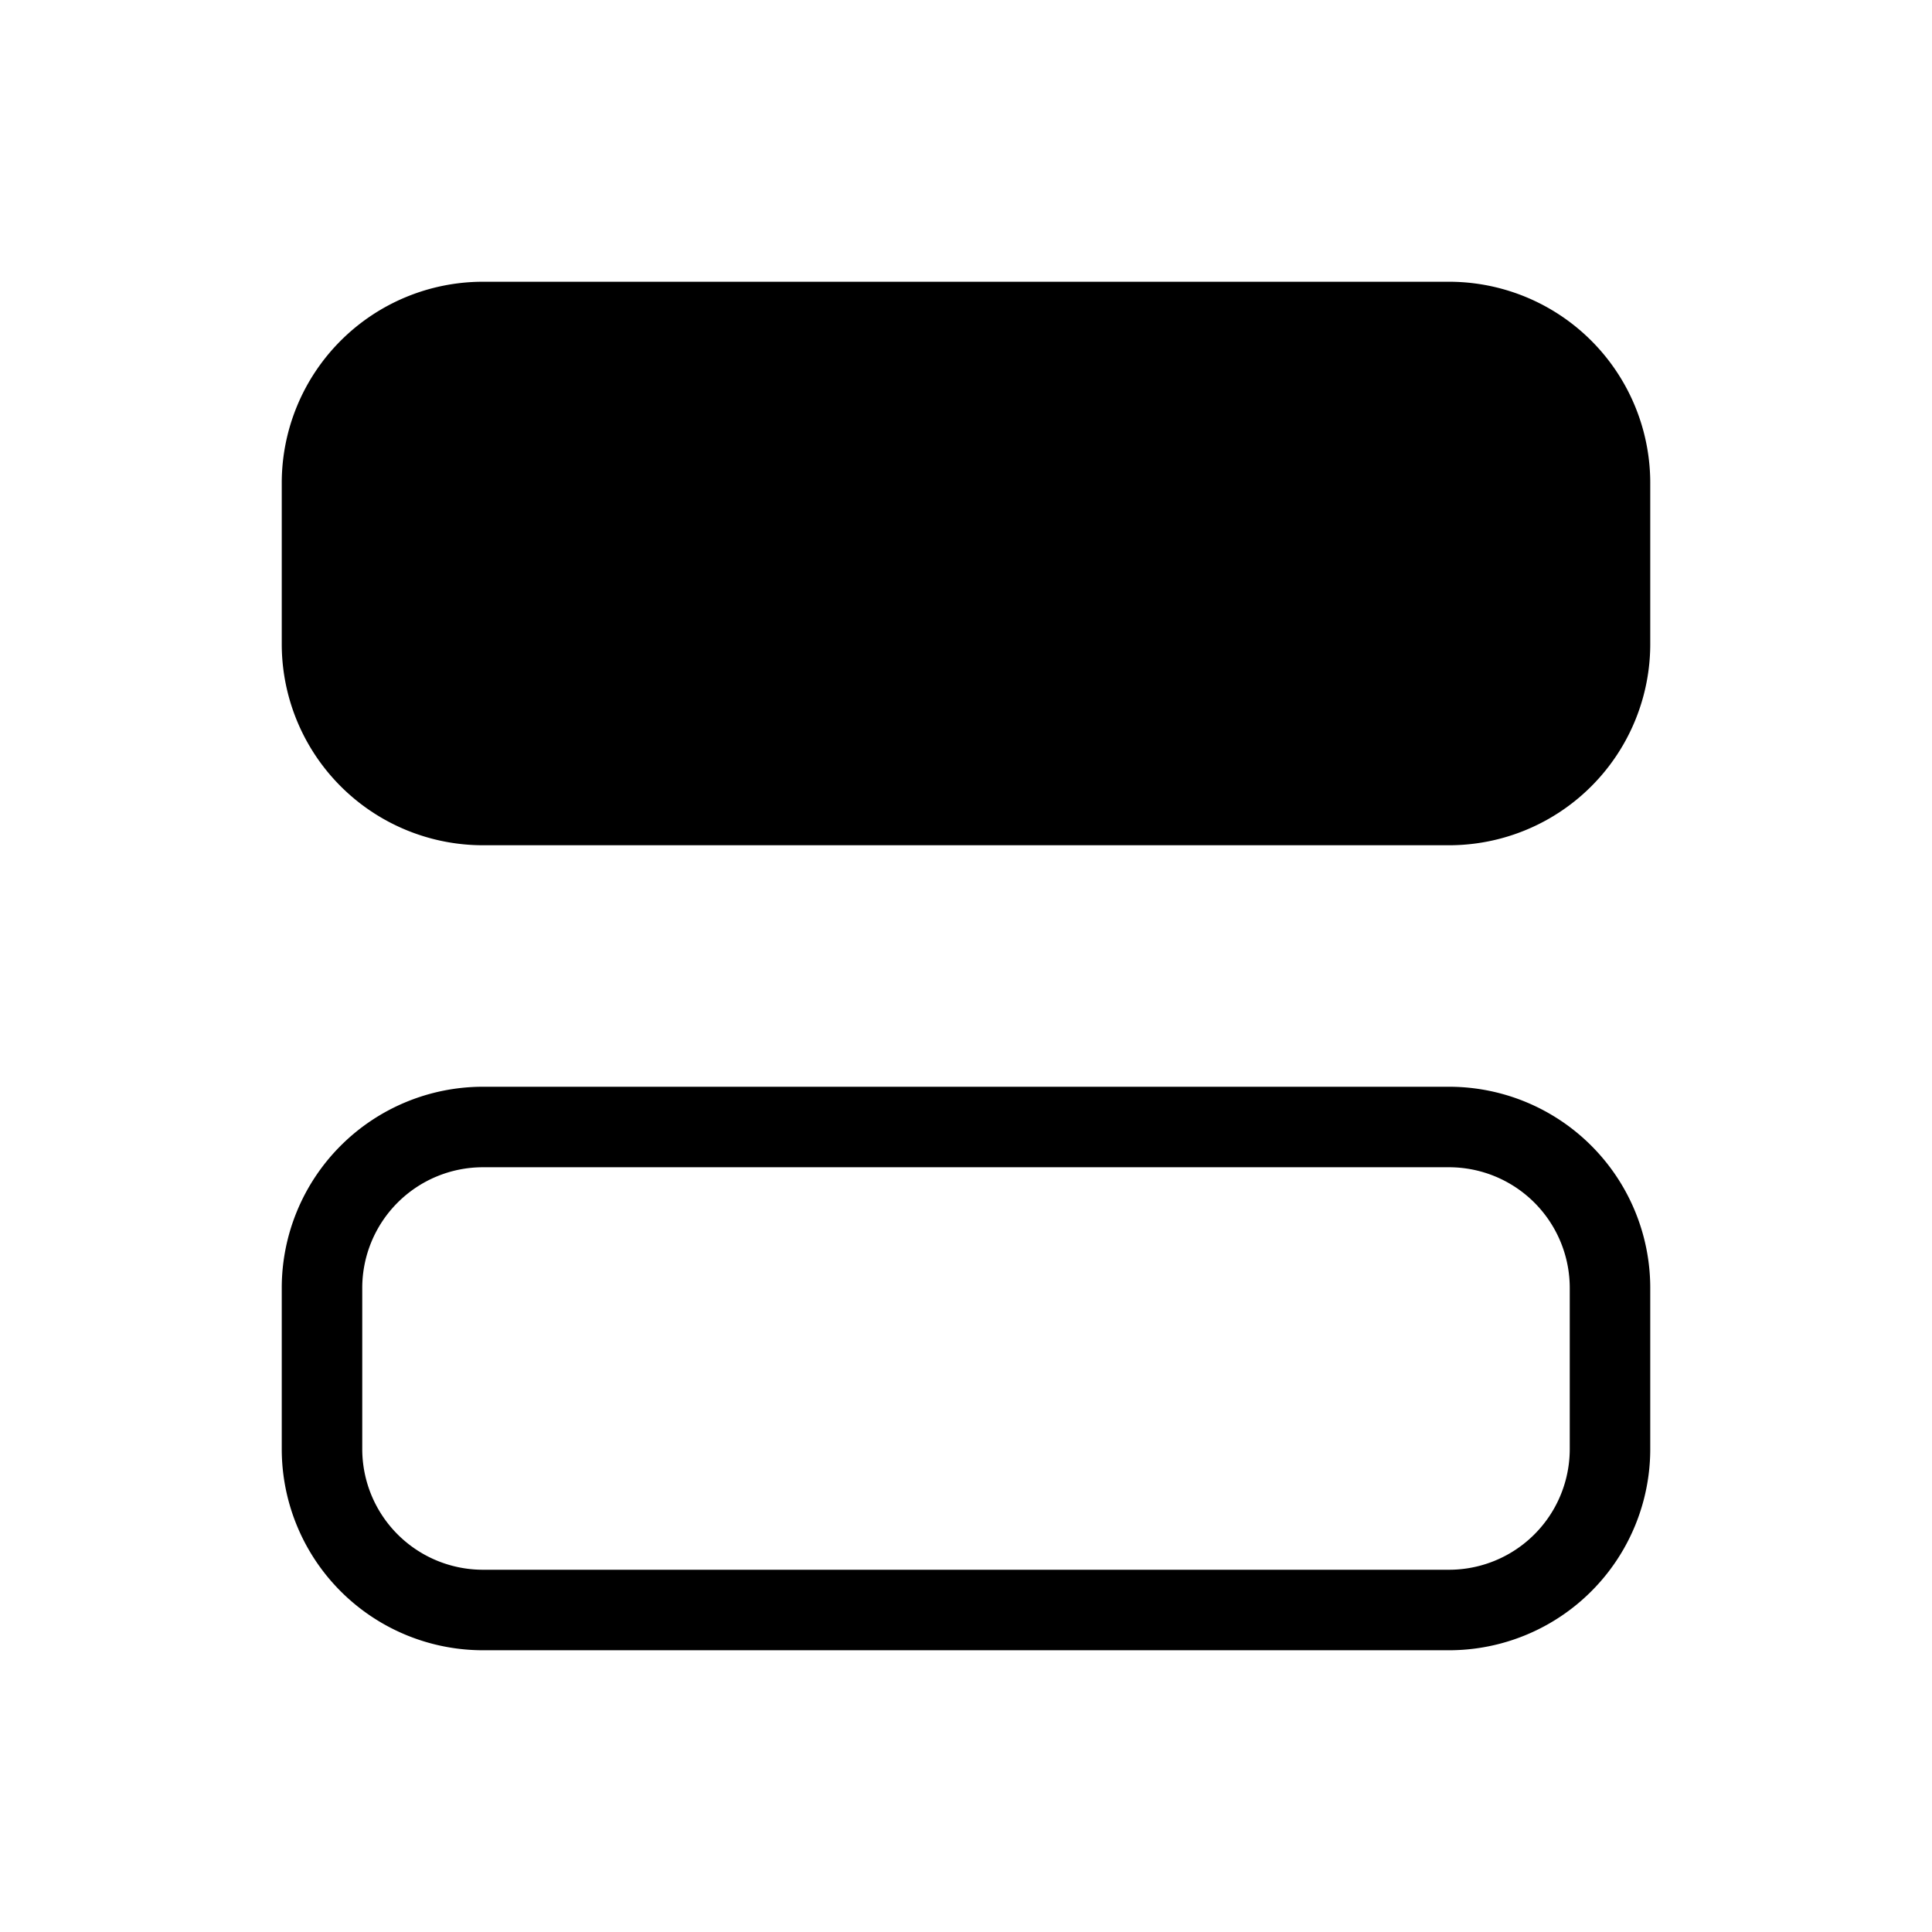 <svg xmlns="http://www.w3.org/2000/svg" fill="none" viewBox="0 0 24 24">
  <path
    fill="currentColor"
    stroke="currentColor"
    stroke-linecap="round"
    stroke-linejoin="round"
    d="M18 4H6a2 2 0 0 0-2 2v2a2 2 0 0 0 2 2h12a2 2 0 0 0 2-2V6a2 2 0 0 0-2-2"
  />
  <path
    stroke="currentColor"
    stroke-linecap="round"
    stroke-linejoin="round"
    d="M18 14H6a2 2 0 0 0-2 2v2a2 2 0 0 0 2 2h12a2 2 0 0 0 2-2v-2a2 2 0 0 0-2-2"
  />
</svg>

